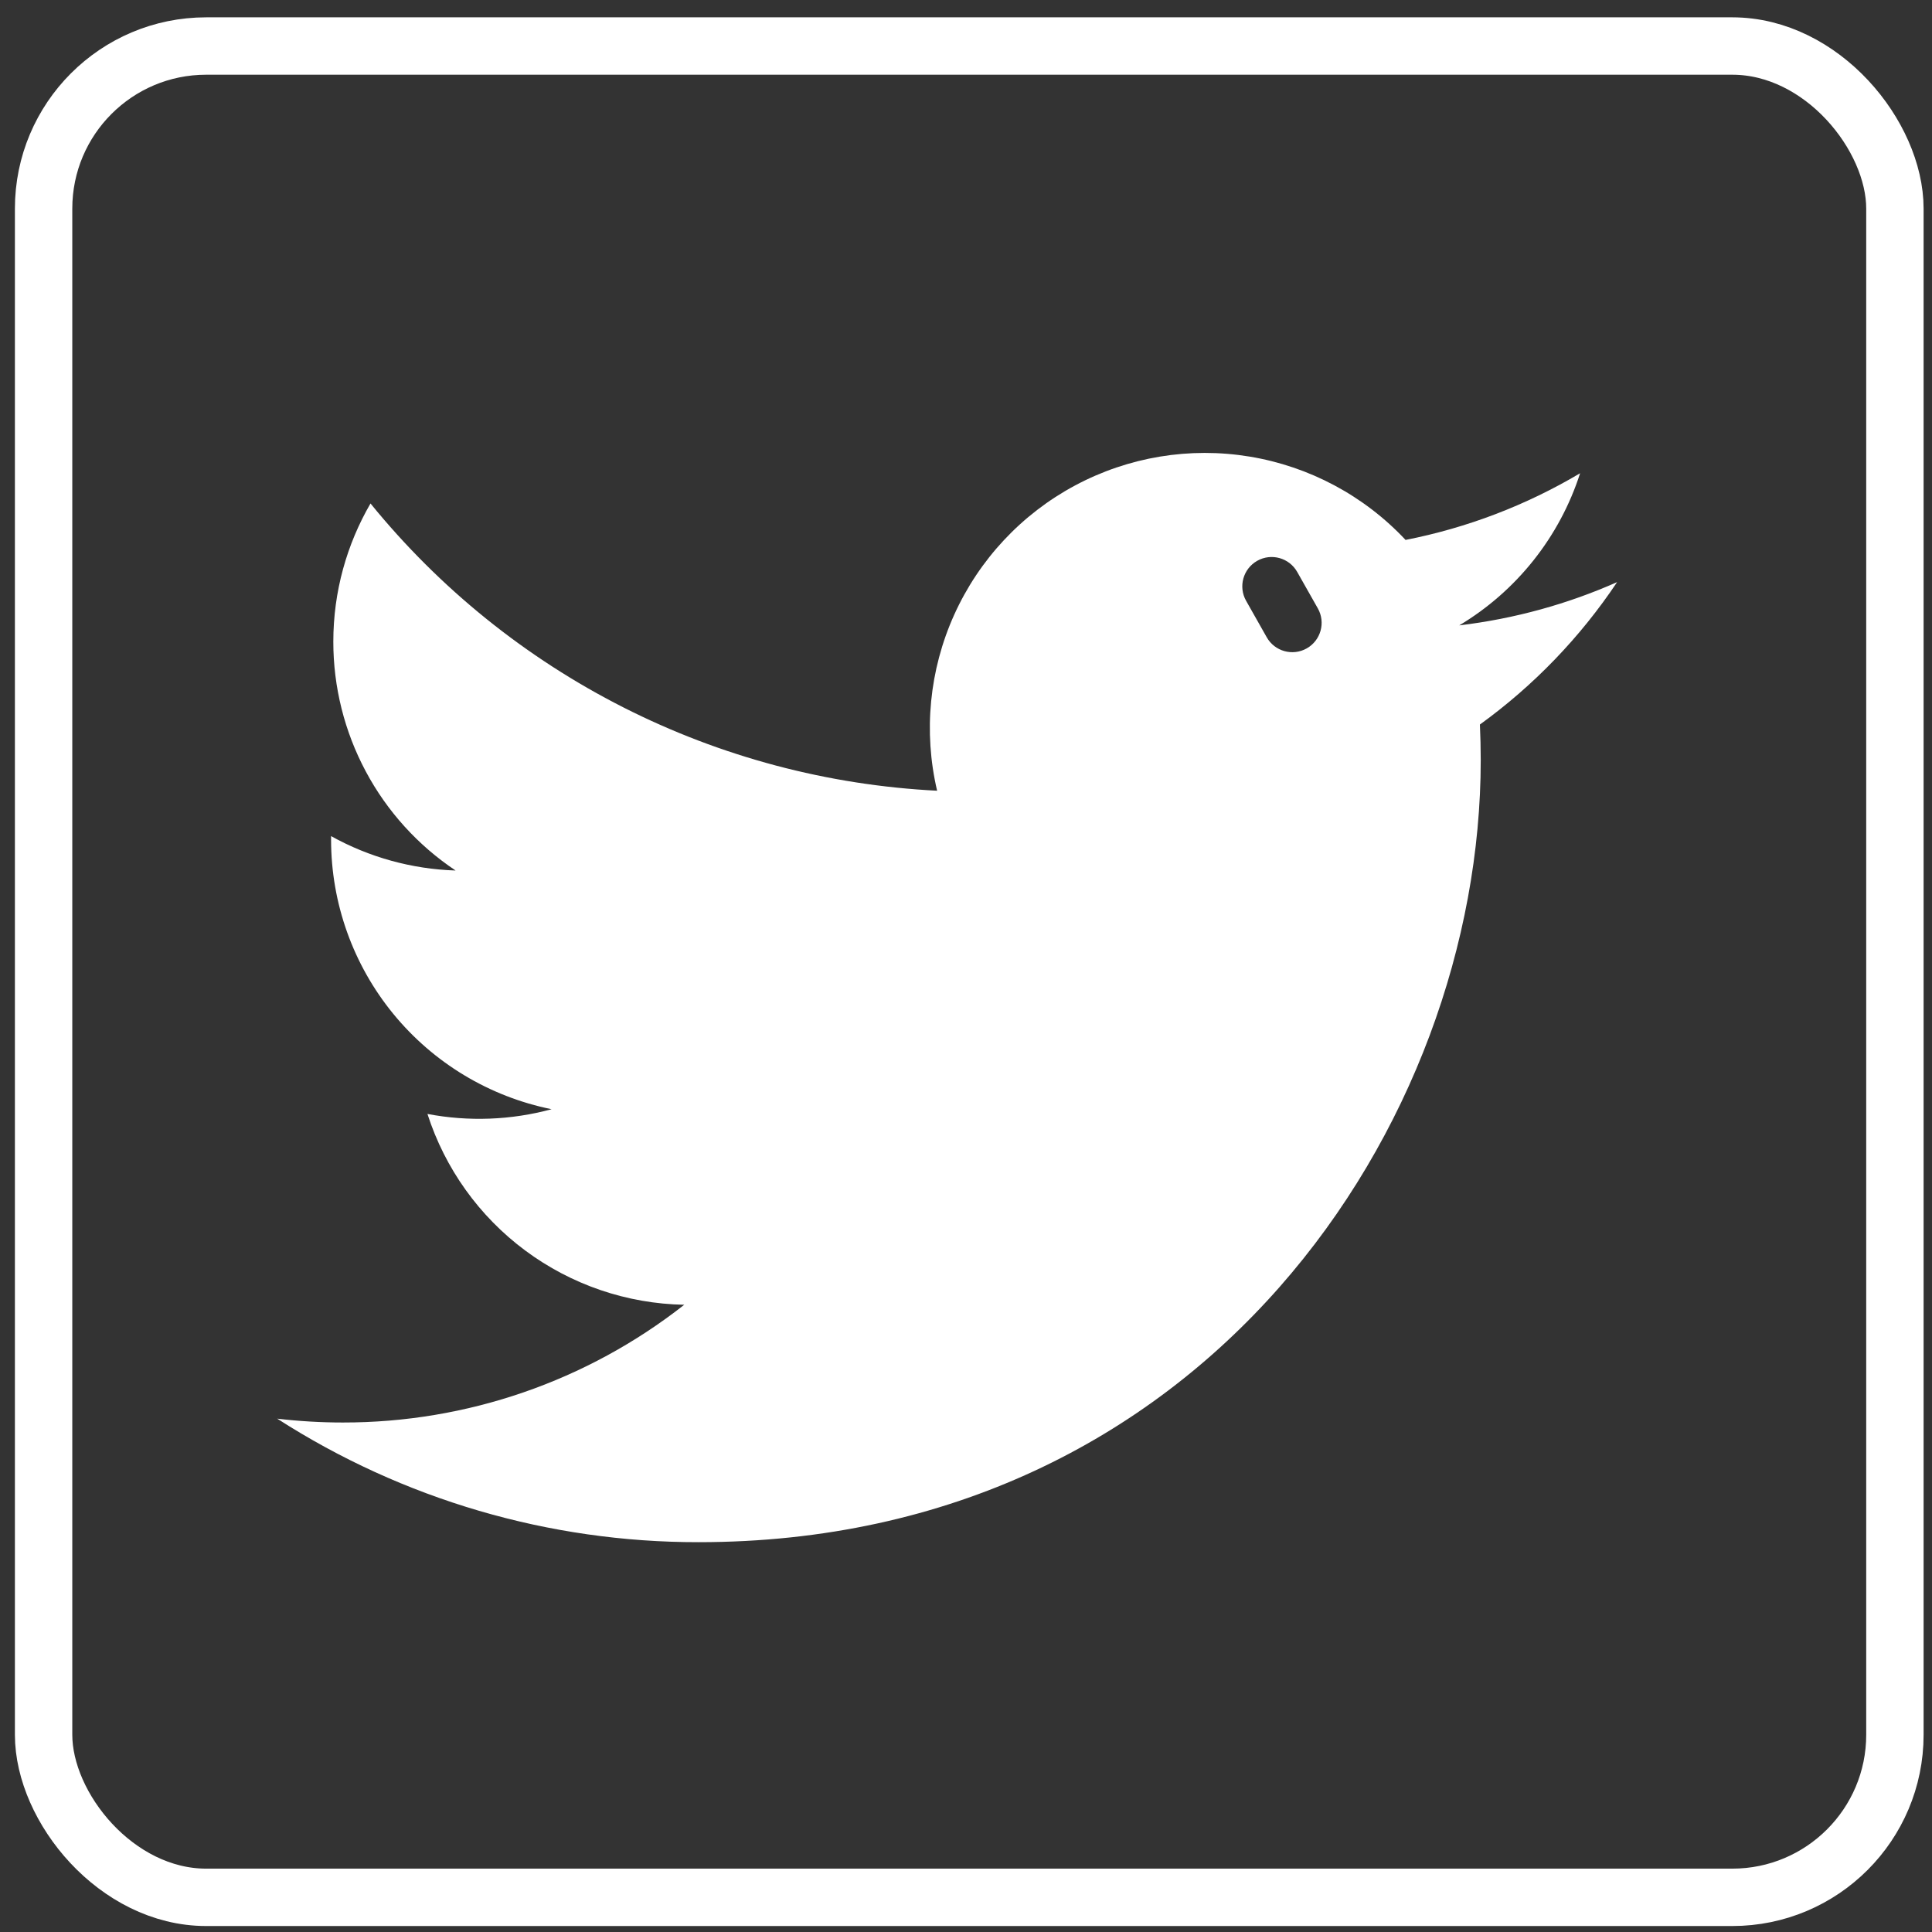 <svg width="101" height="101" viewBox="0 0 101 101" fill="none" xmlns="http://www.w3.org/2000/svg">
<rect x="0" y="0" width="101" height="101" fill="#333333" stroke="none"/>
<rect x="2.279" y="2.406" width="96.782" height="96.782" rx="8.5" stroke="white" stroke-width="3"/>
<path fill-rule="evenodd" clip-rule="evenodd" d="M76.286 32.693C79.195 32.345 81.962 31.573 84.538 30.432L84.532 30.441C82.603 33.325 80.177 35.843 77.366 37.876C77.393 38.493 77.409 39.116 77.409 39.733C77.409 58.724 62.956 80.621 36.518 80.621C28.708 80.63 21.061 78.388 14.491 74.164C15.63 74.298 16.775 74.365 17.922 74.365C24.394 74.374 30.681 72.207 35.771 68.21C32.773 68.155 29.866 67.164 27.459 65.375C25.051 63.586 23.263 61.089 22.346 58.234C24.5 58.644 26.719 58.56 28.836 57.987C25.584 57.329 22.658 55.567 20.557 52.998C18.456 50.43 17.308 47.213 17.308 43.895V43.71C19.303 44.819 21.535 45.435 23.817 45.508C21.849 44.194 20.236 42.415 19.122 40.328C18.006 38.241 17.424 35.911 17.425 33.545C17.425 30.916 18.135 28.448 19.369 26.32C22.977 30.759 27.48 34.391 32.583 36.978C37.686 39.565 43.276 41.05 48.99 41.337C48.267 38.255 48.582 35.02 49.885 32.134C51.189 29.248 53.409 26.874 56.2 25.38C58.992 23.885 62.199 23.354 65.323 23.869C68.447 24.384 71.314 25.915 73.479 28.226C76.697 27.595 79.784 26.415 82.604 24.74C81.533 28.07 79.287 30.897 76.286 32.693ZM65.723 29.318C64.986 29.735 64.726 30.671 65.143 31.408L66.222 33.316C66.639 34.053 67.576 34.313 68.313 33.896C69.05 33.479 69.31 32.543 68.893 31.805L67.814 29.898C67.396 29.16 66.46 28.901 65.723 29.318Z" fill="white"/>
</svg>
